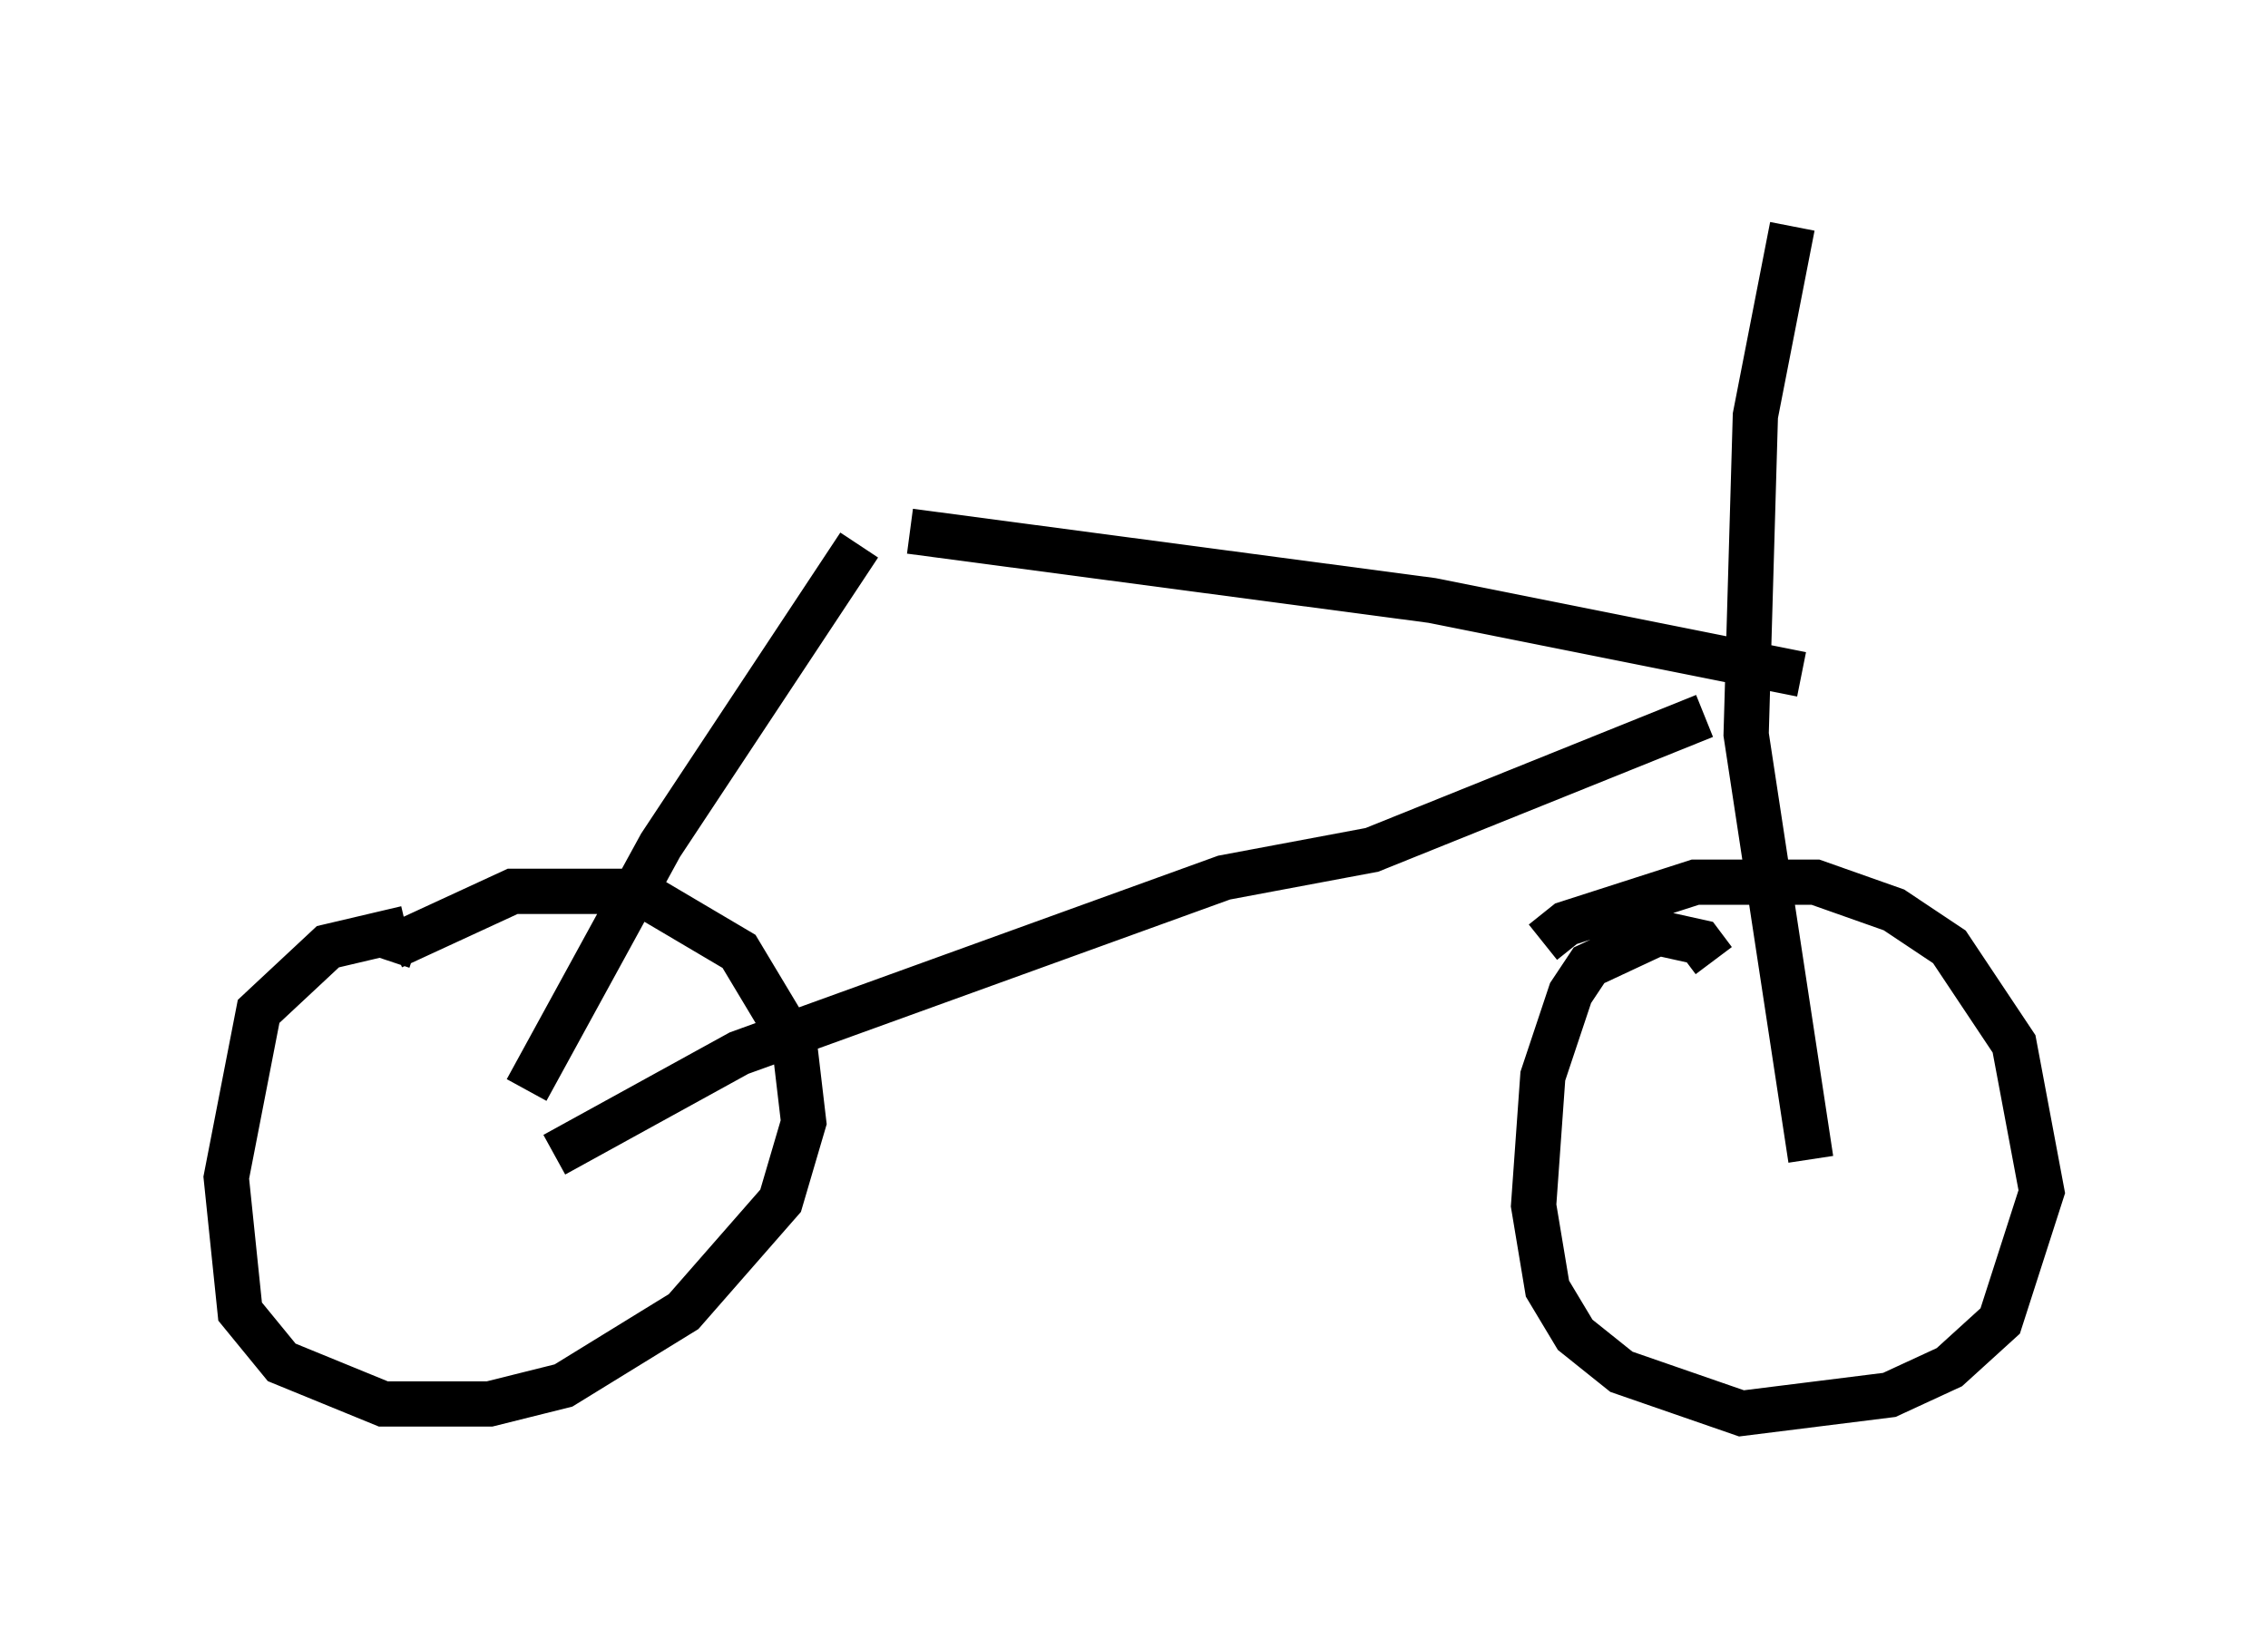 <?xml version="1.0" encoding="utf-8" ?>
<svg baseProfile="full" height="36.236" version="1.1" width="50.119" xmlns="http://www.w3.org/2000/svg" xmlns:ev="http://www.w3.org/2001/xml-events" xmlns:xlink="http://www.w3.org/1999/xlink"><defs /><rect fill="white" height="36.236" width="50.119" x="0" y="0" /><path d="M10.002, 20.619 m-1.021, -0.102 l-1.735, 0.408 -1.531, 1.429 l-0.715, 3.675 0.306, 2.96 l0.919, 1.123 2.246, 0.919 l2.348, 0.0 1.633, -0.408 l2.654, -1.633 2.144, -2.45 l0.51, -1.735 -0.204, -1.735 l-1.225, -2.042 -2.246, -1.327 l-2.756, 0.0 -2.654, 1.225 l-0.102, 0.306 m29.298, 0.0 l-0.306, -0.408 -0.919, -0.204 l-1.531, 0.715 -0.408, 0.613 l-0.613, 1.838 -0.204, 2.858 l0.306, 1.838 0.613, 1.021 l1.021, 0.817 2.654, 0.919 l3.267, -0.408 1.327, -0.613 l1.123, -1.021 0.919, -2.858 l-0.613, -3.267 -1.429, -2.144 l-1.225, -0.817 -1.735, -0.613 l-2.654, 0.0 -2.858, 0.919 l-0.51, 0.408 m-22.459, 3.267 l2.96, -5.41 4.39, -6.635 m-6.738, 13.475 l4.083, -2.246 10.719, -3.879 l3.267, -0.613 7.35, -2.96 m-17.559, -4.083 l11.536, 1.531 8.167, 1.633 m-0.204, -9.902 l-0.817, 4.185 -0.204, 7.044 l1.429, 9.392 " fill="none" stroke="black" stroke-width="1" /></svg>